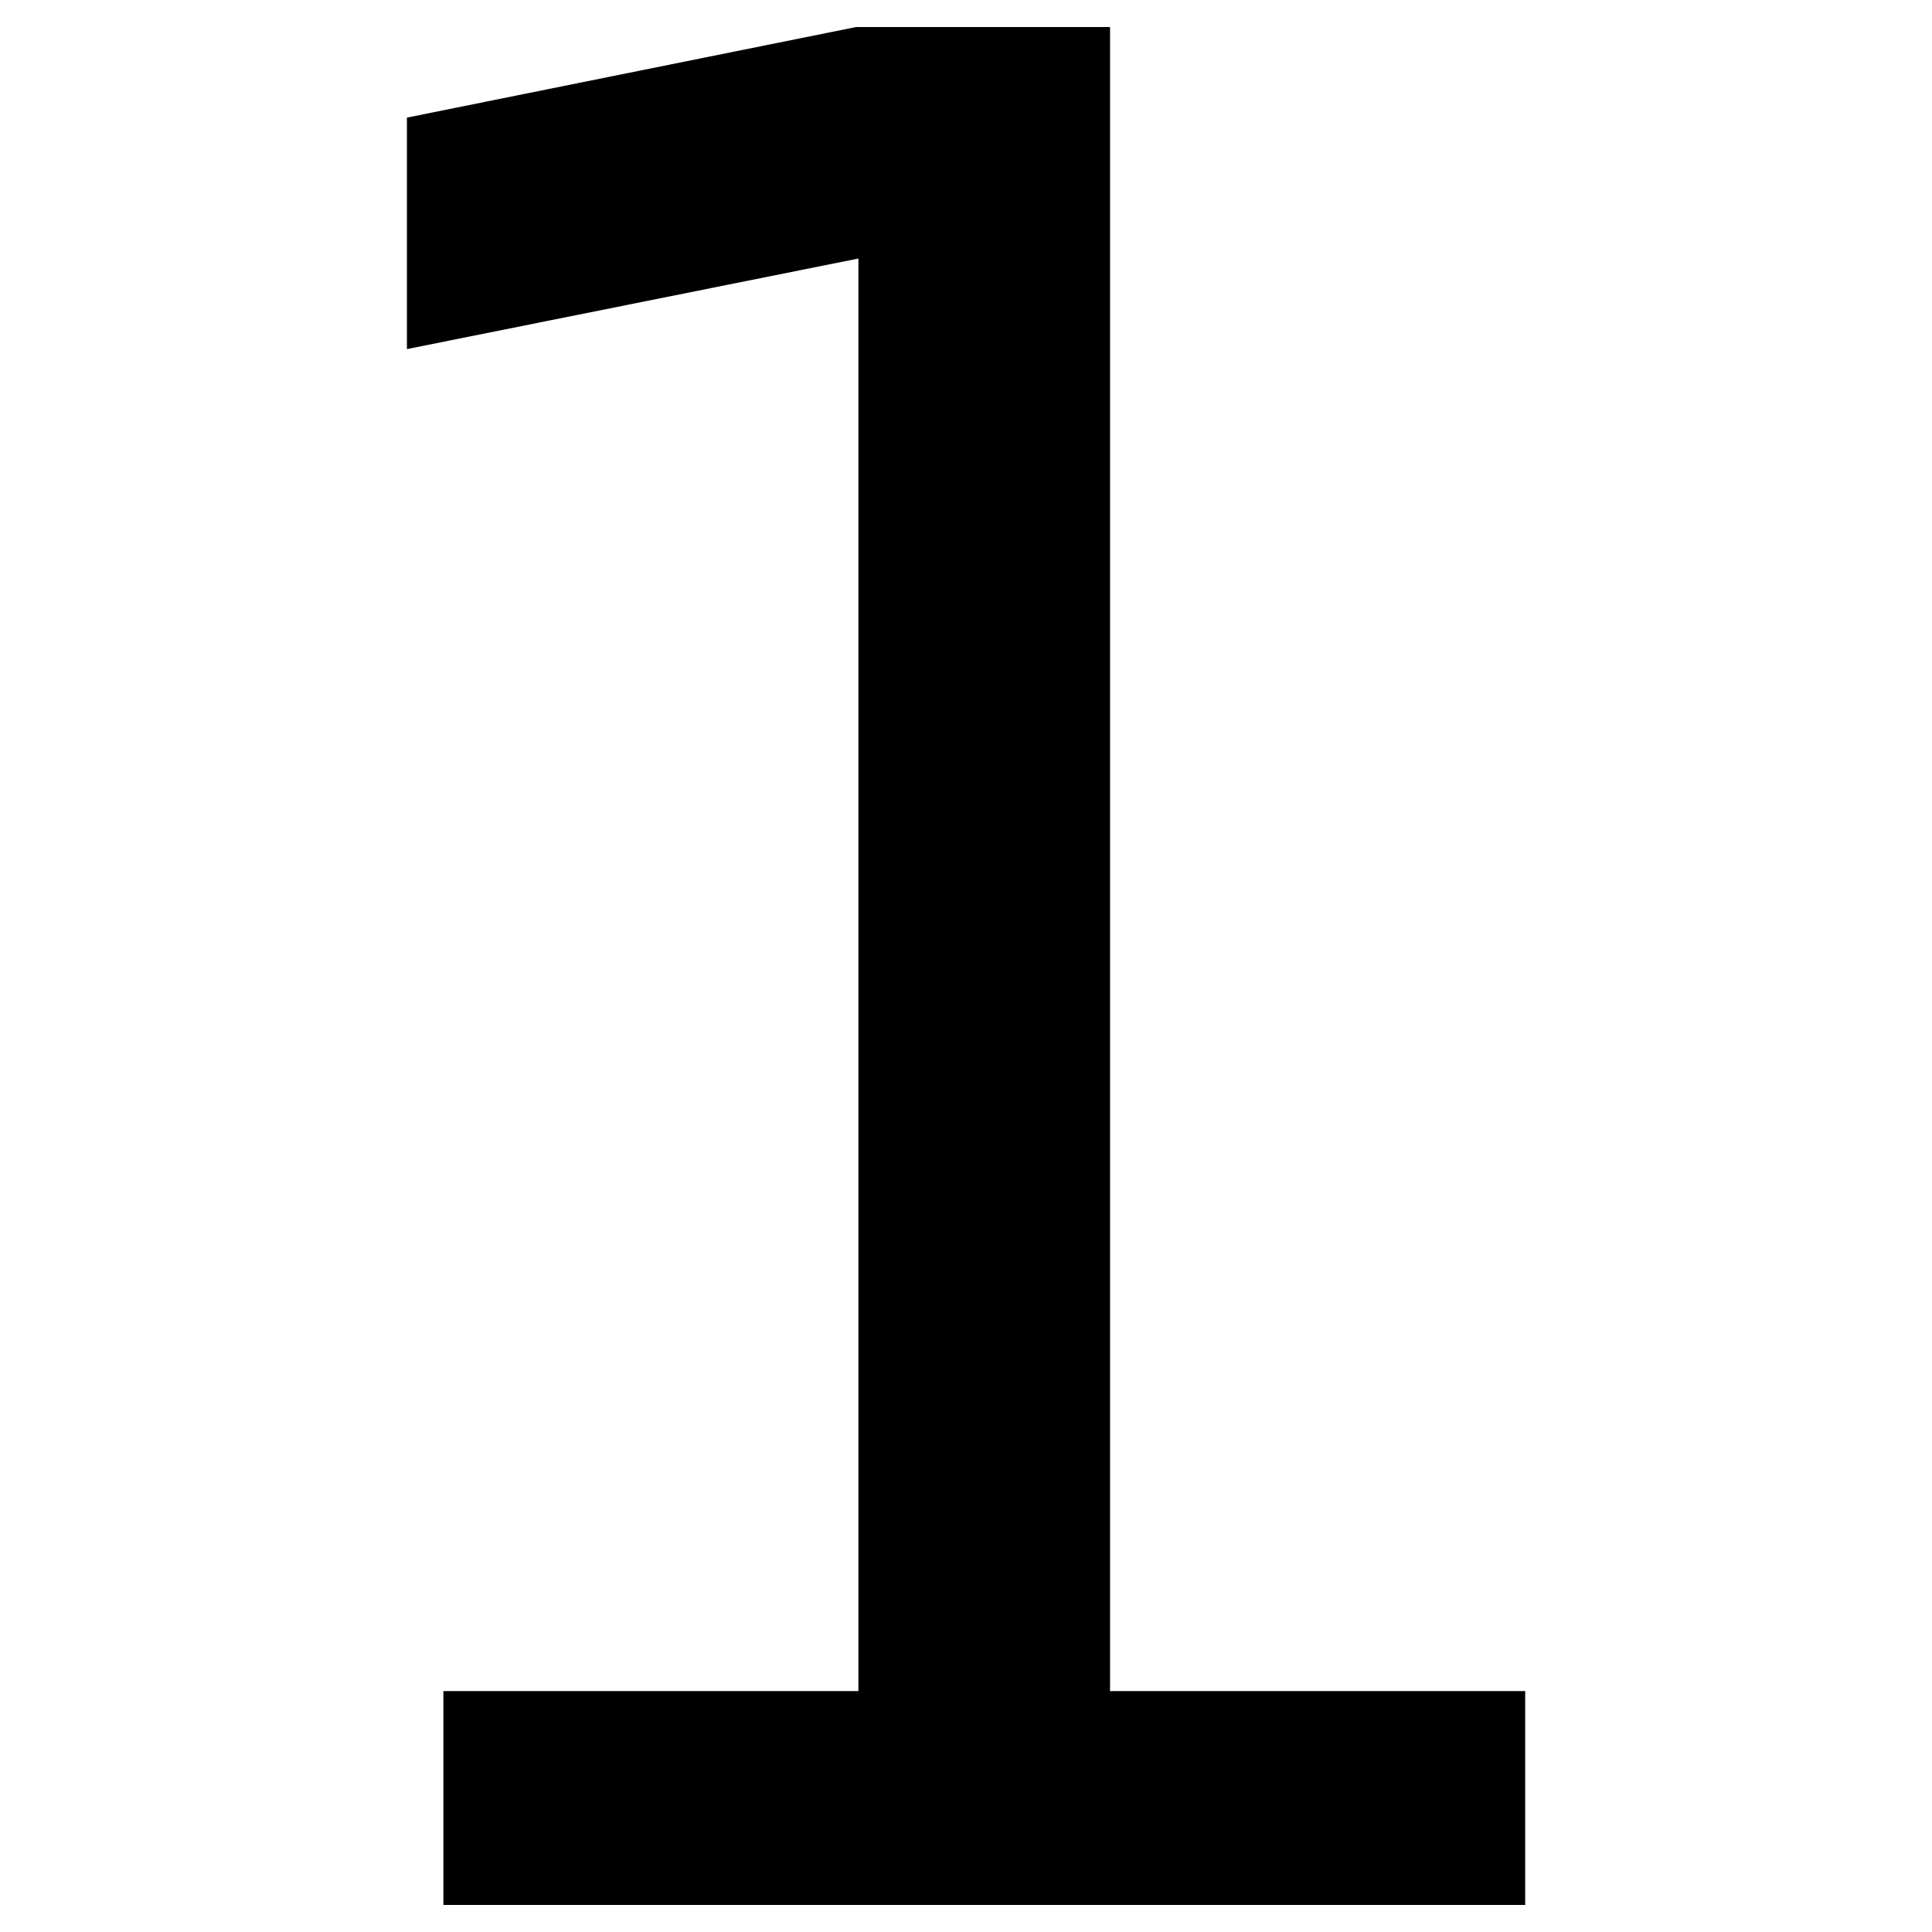 <svg
   xmlns="http://www.w3.org/2000/svg"
   width="1em"
   height="1em"
   fill="currentColor"
   viewBox="0 0 16 12">
    <path
       d="M 3.672,12.005 H 7.109 V 0.141 L 3.37,0.891 V -1.026 l 3.719,-0.75 H 9.193 V 12.005 h 3.438 v 1.771 H 3.672 Z"
        />
</svg>